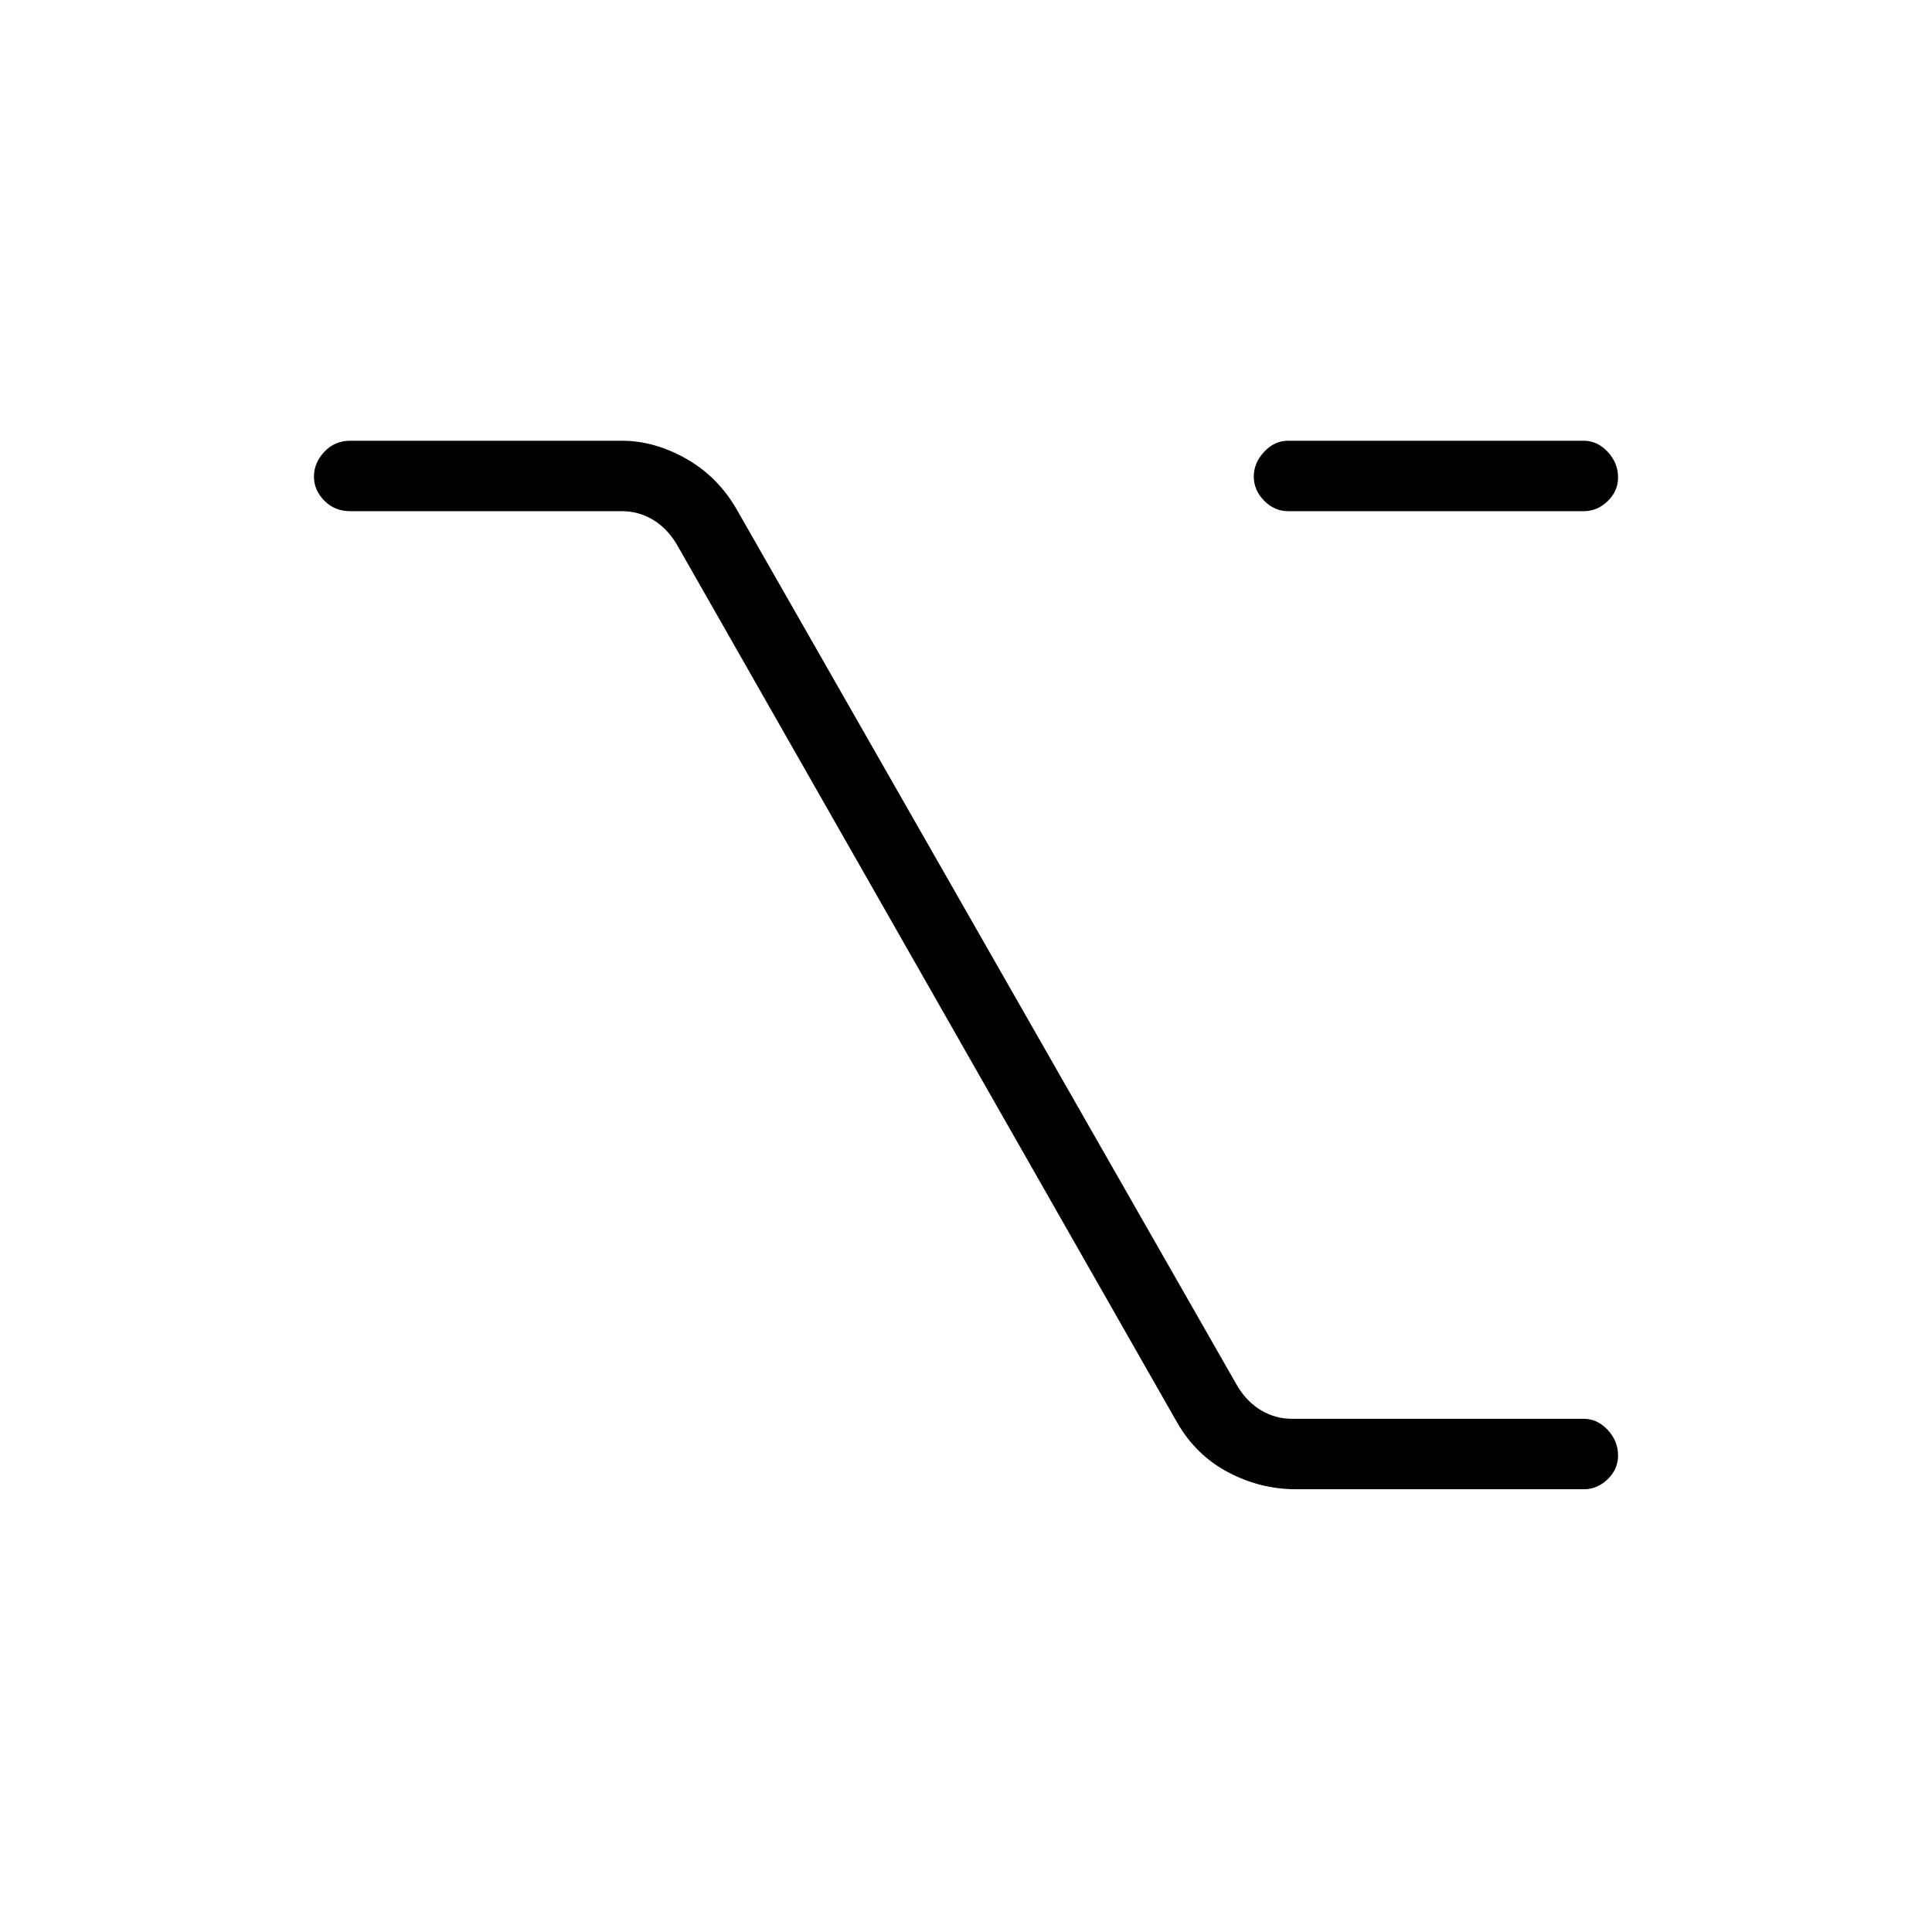 <svg xmlns="http://www.w3.org/2000/svg" height="48" viewBox="0 -960 960 960" width="48"><path d="M644-220q-17.69 0-33.63-8.38Q594.43-236.75 585-253L336-690q-5-8-12-12t-15-4H174q-7.68 0-12.84-5.21t-5.16-12q0-6.79 5.16-12.29 5.16-5.5 12.84-5.5h135q16.1 0 31.84 8.87Q356.57-723.25 366-707l249 436q5 8 12 12t15 4h145q6.7 0 11.85 5.5 5.15 5.51 5.15 12.73 0 6.79-5.15 11.78Q793.7-220 787-220H644Zm-4-486q-6.7 0-11.85-5.21-5.15-5.21-5.15-12t5.15-12.29Q633.3-741 640-741h147q6.7 0 11.85 5.5 5.15 5.51 5.15 12.73 0 6.8-5.15 11.78Q793.7-706 787-706H640Z"/></svg>
